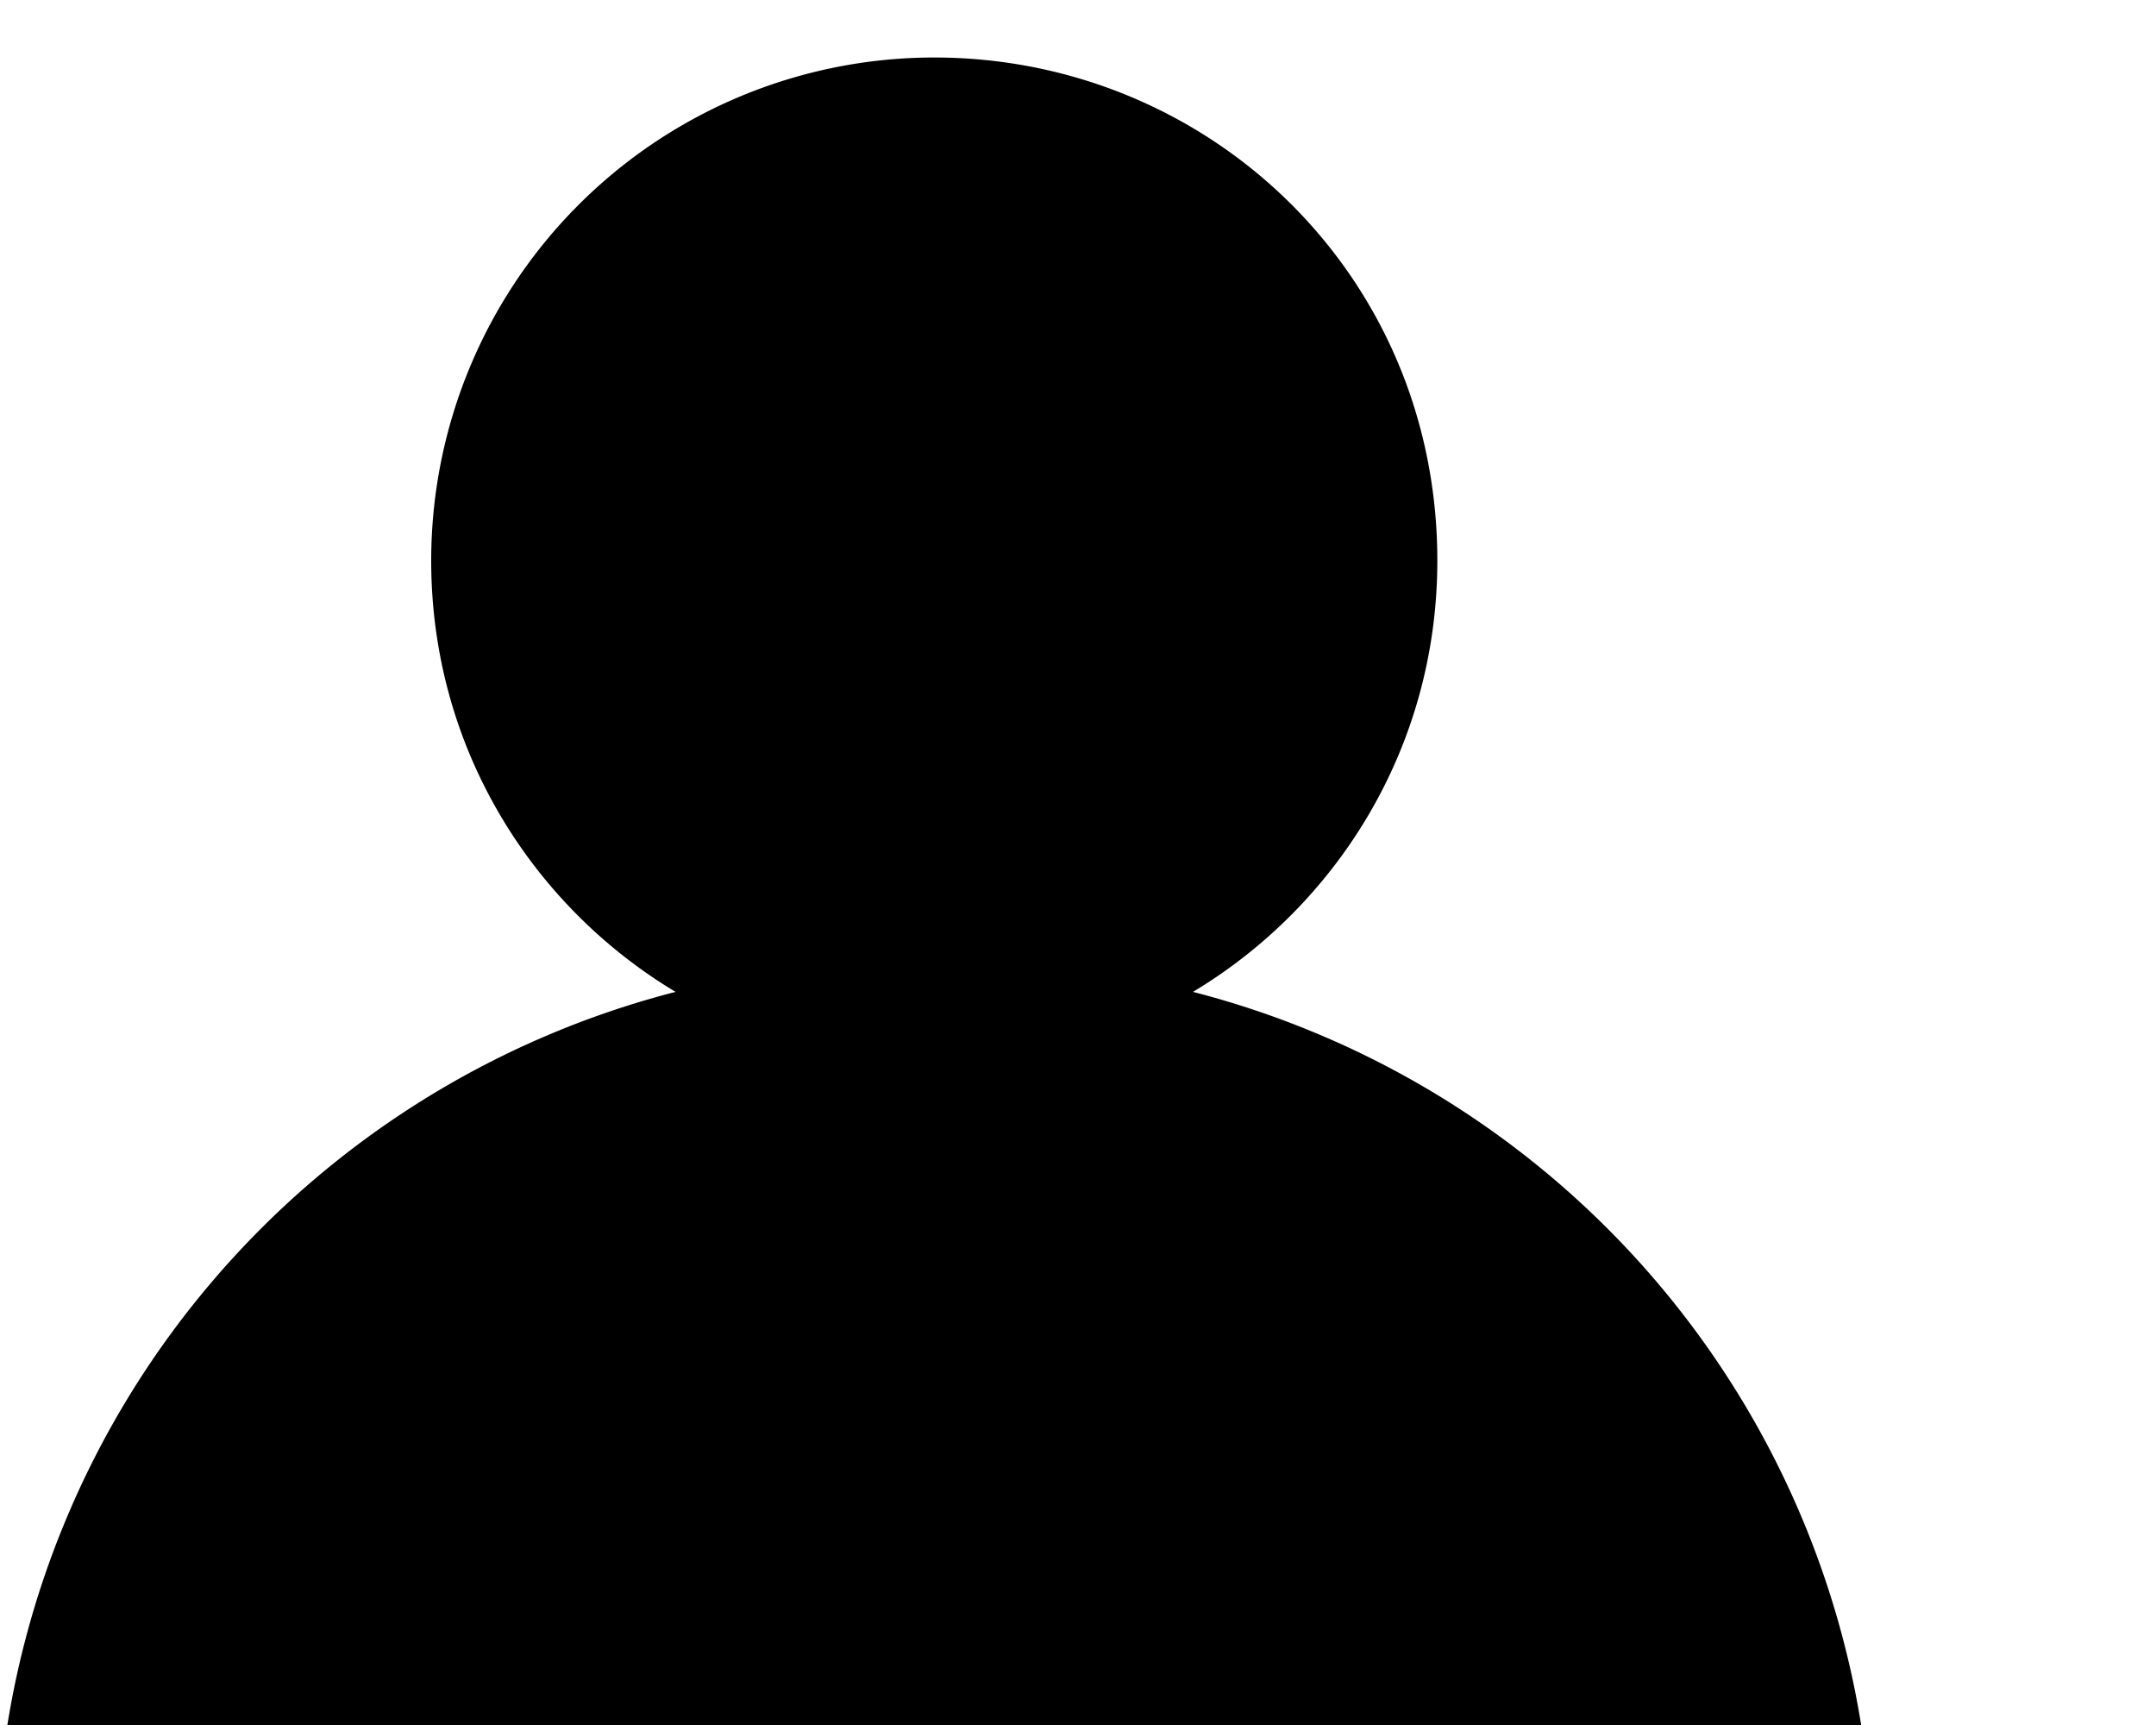 <svg width="15" height="12" fill="none" xmlns="http://www.w3.org/2000/svg"><path d="M0 12.4h13a6.3 6.3 0 0 0-4.7-5.5c1-.6 1.7-1.7 1.7-3C10 1.9 8.4.4 6.5.4A3.5 3.5 0 0 0 3 3.9c0 1.3.7 2.4 1.7 3A6.3 6.3 0 0 0 0 12.4Z" fill="#000"/></svg>